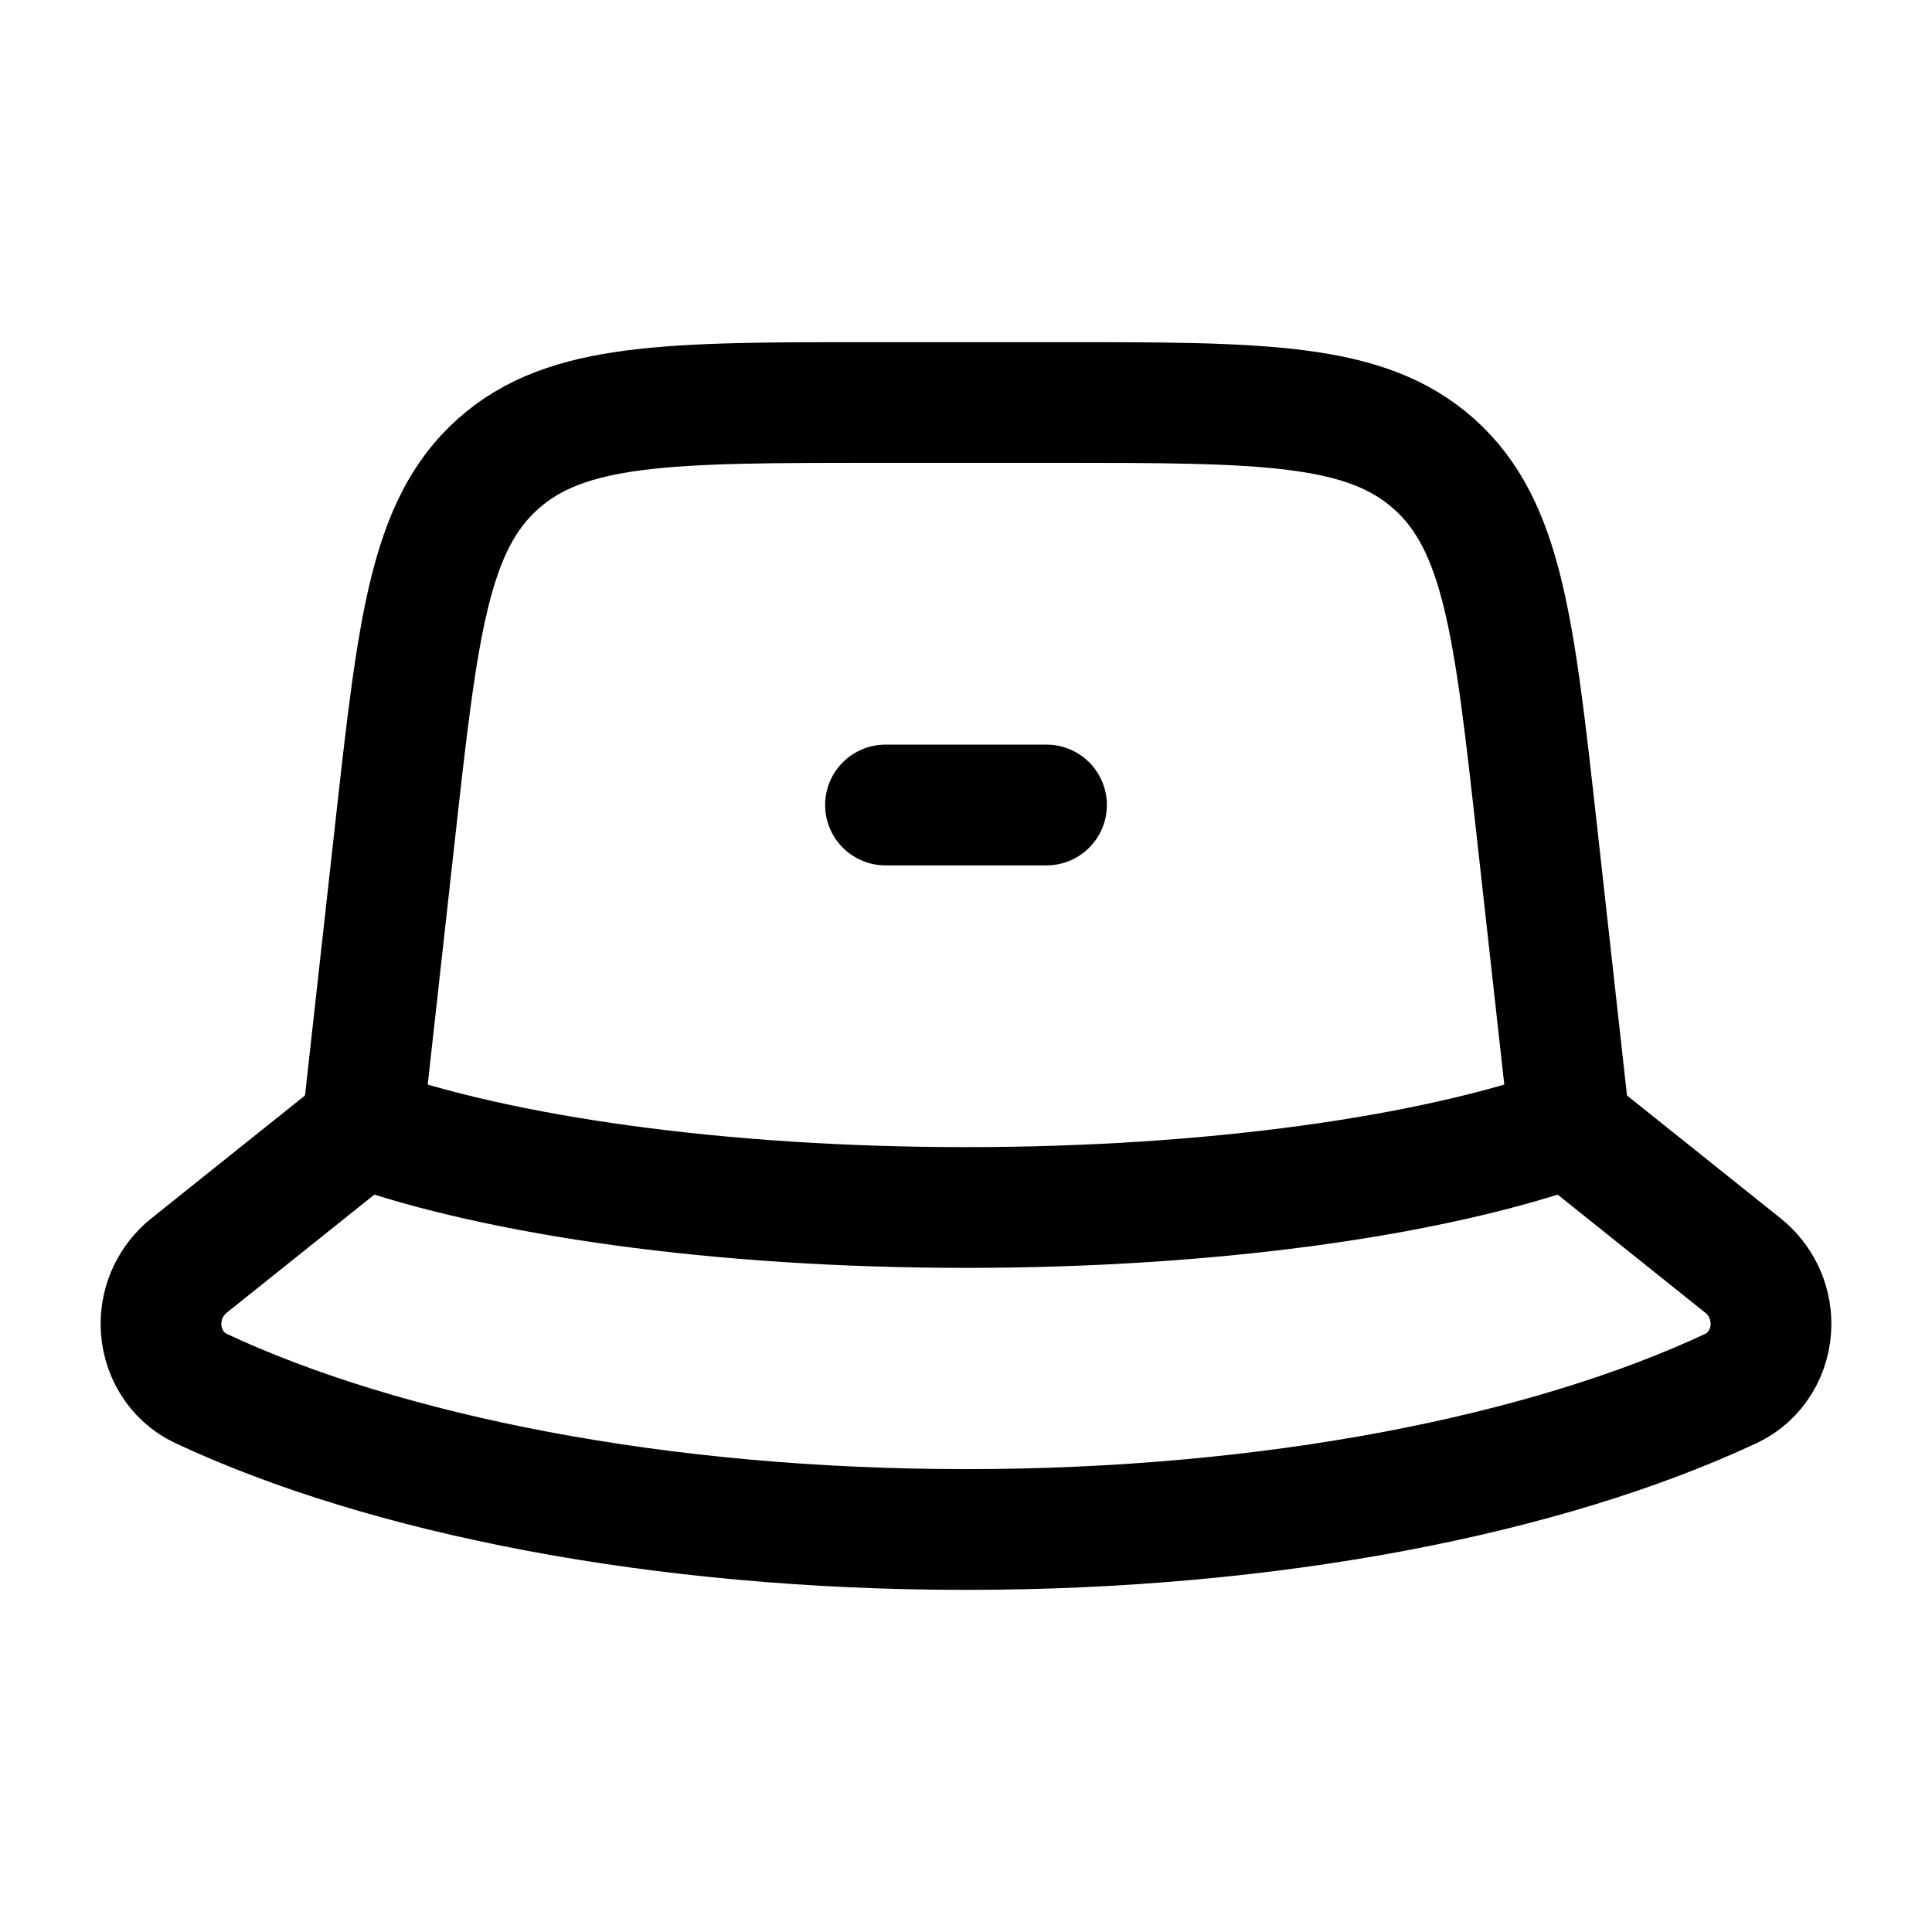 <svg viewBox="0 0 24 24" fill="none" xmlns="http://www.w3.org/2000/svg"><path d="M4.5 14L2.347 15.722C2.128 15.898 2 16.164 2 16.445C2 16.786 2.187 17.103 2.496 17.248C4.789 18.32 8.196 19 12 19C15.804 19 19.211 18.32 21.503 17.248C21.813 17.103 22 16.786 22 16.445C22 16.164 21.872 15.898 21.653 15.722L19.5 14" stroke="currentColor" stroke-width="1.5" stroke-linecap="round" stroke-linejoin="round"/><path d="M12 15C15.067 15 17.79 14.607 19.5 14L19.093 10.337C18.811 7.799 18.67 6.529 17.816 5.765C16.961 5 15.684 5 13.13 5H10.87C8.316 5 7.039 5 6.184 5.765C5.33 6.529 5.189 7.799 4.907 10.337L4.5 14C6.21 14.607 8.933 15 12 15Z" stroke="currentColor" stroke-width="1.5" stroke-linecap="round" stroke-linejoin="round"/><path d="M11 10H13" stroke="currentColor" stroke-width="1.5" stroke-linecap="round" stroke-linejoin="round"/></svg>